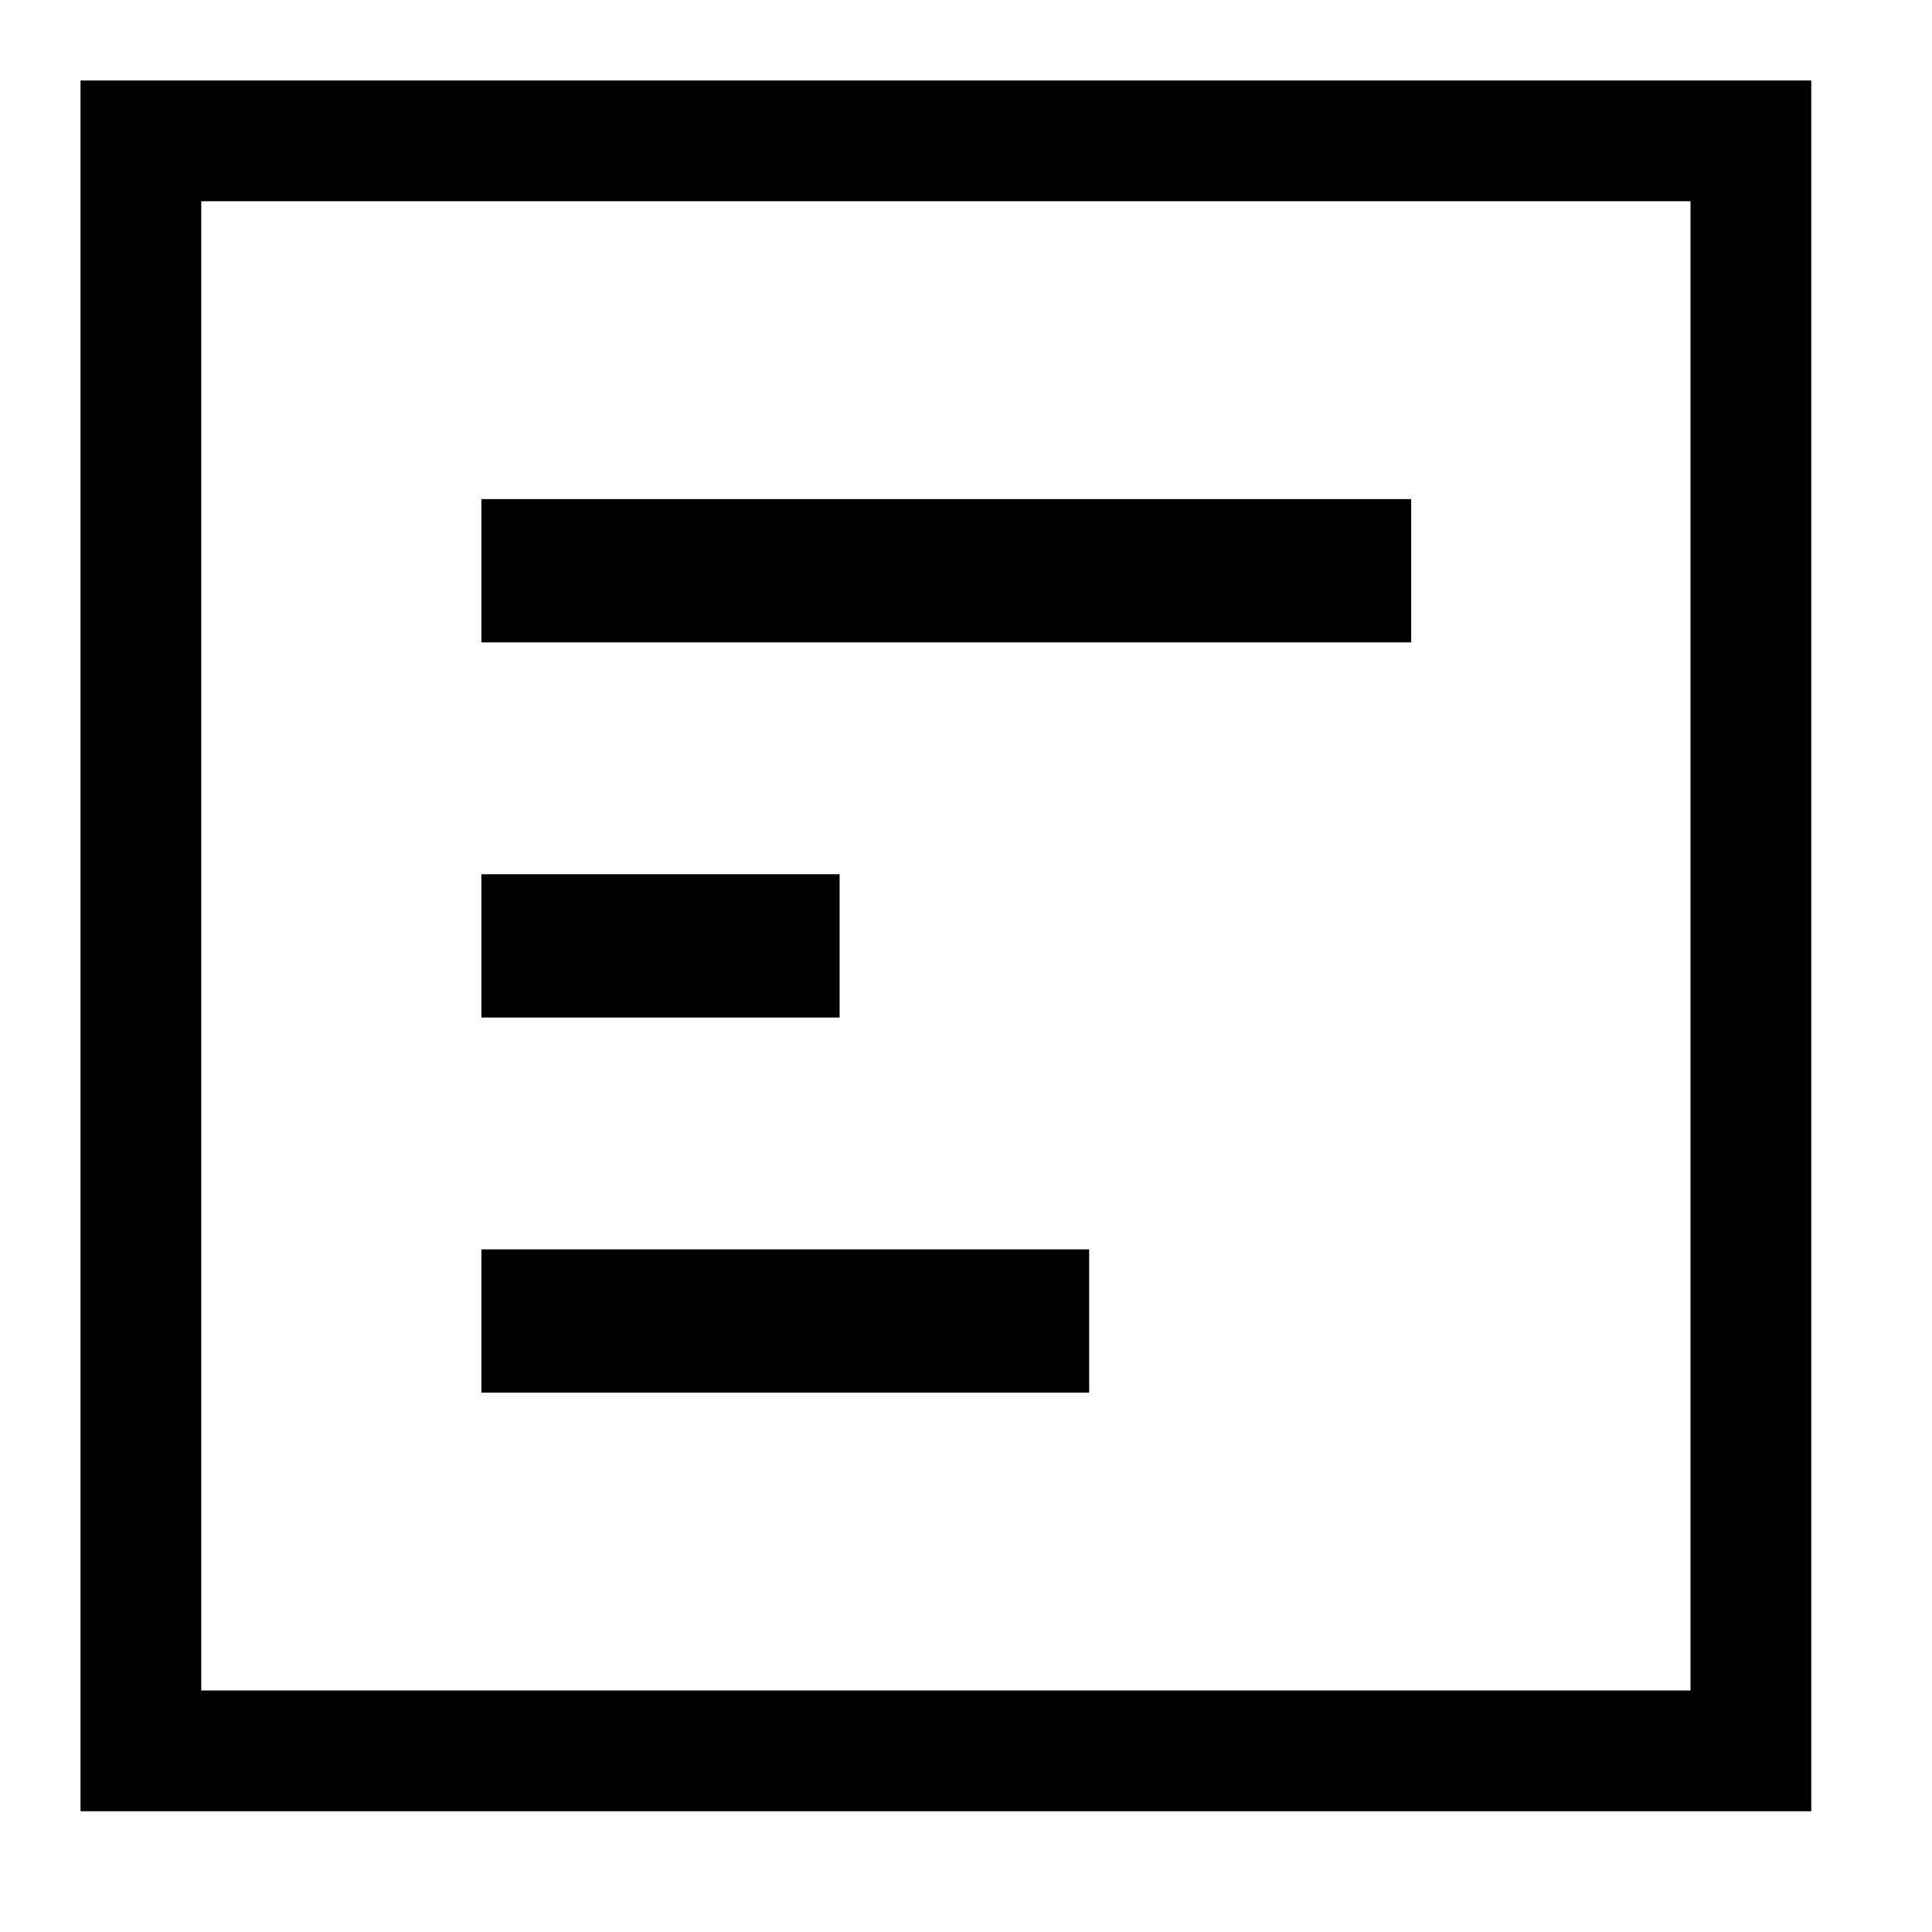 <svg xmlns="http://www.w3.org/2000/svg" viewBox="0 0 24 24"><path d="M5.98 10.86v1.78h4.45v-1.78H5.98ZM5.98 15.52v1.78h7.55v-1.78H5.98ZM5.98 6.2v1.78h11.55V6.2H5.98Z"/><path fill-rule="evenodd" d="M1 22.5V1h21.5v21.5H1ZM2.5 21H21V2.5H2.5V21Z" clip-rule="evenodd"/></svg>